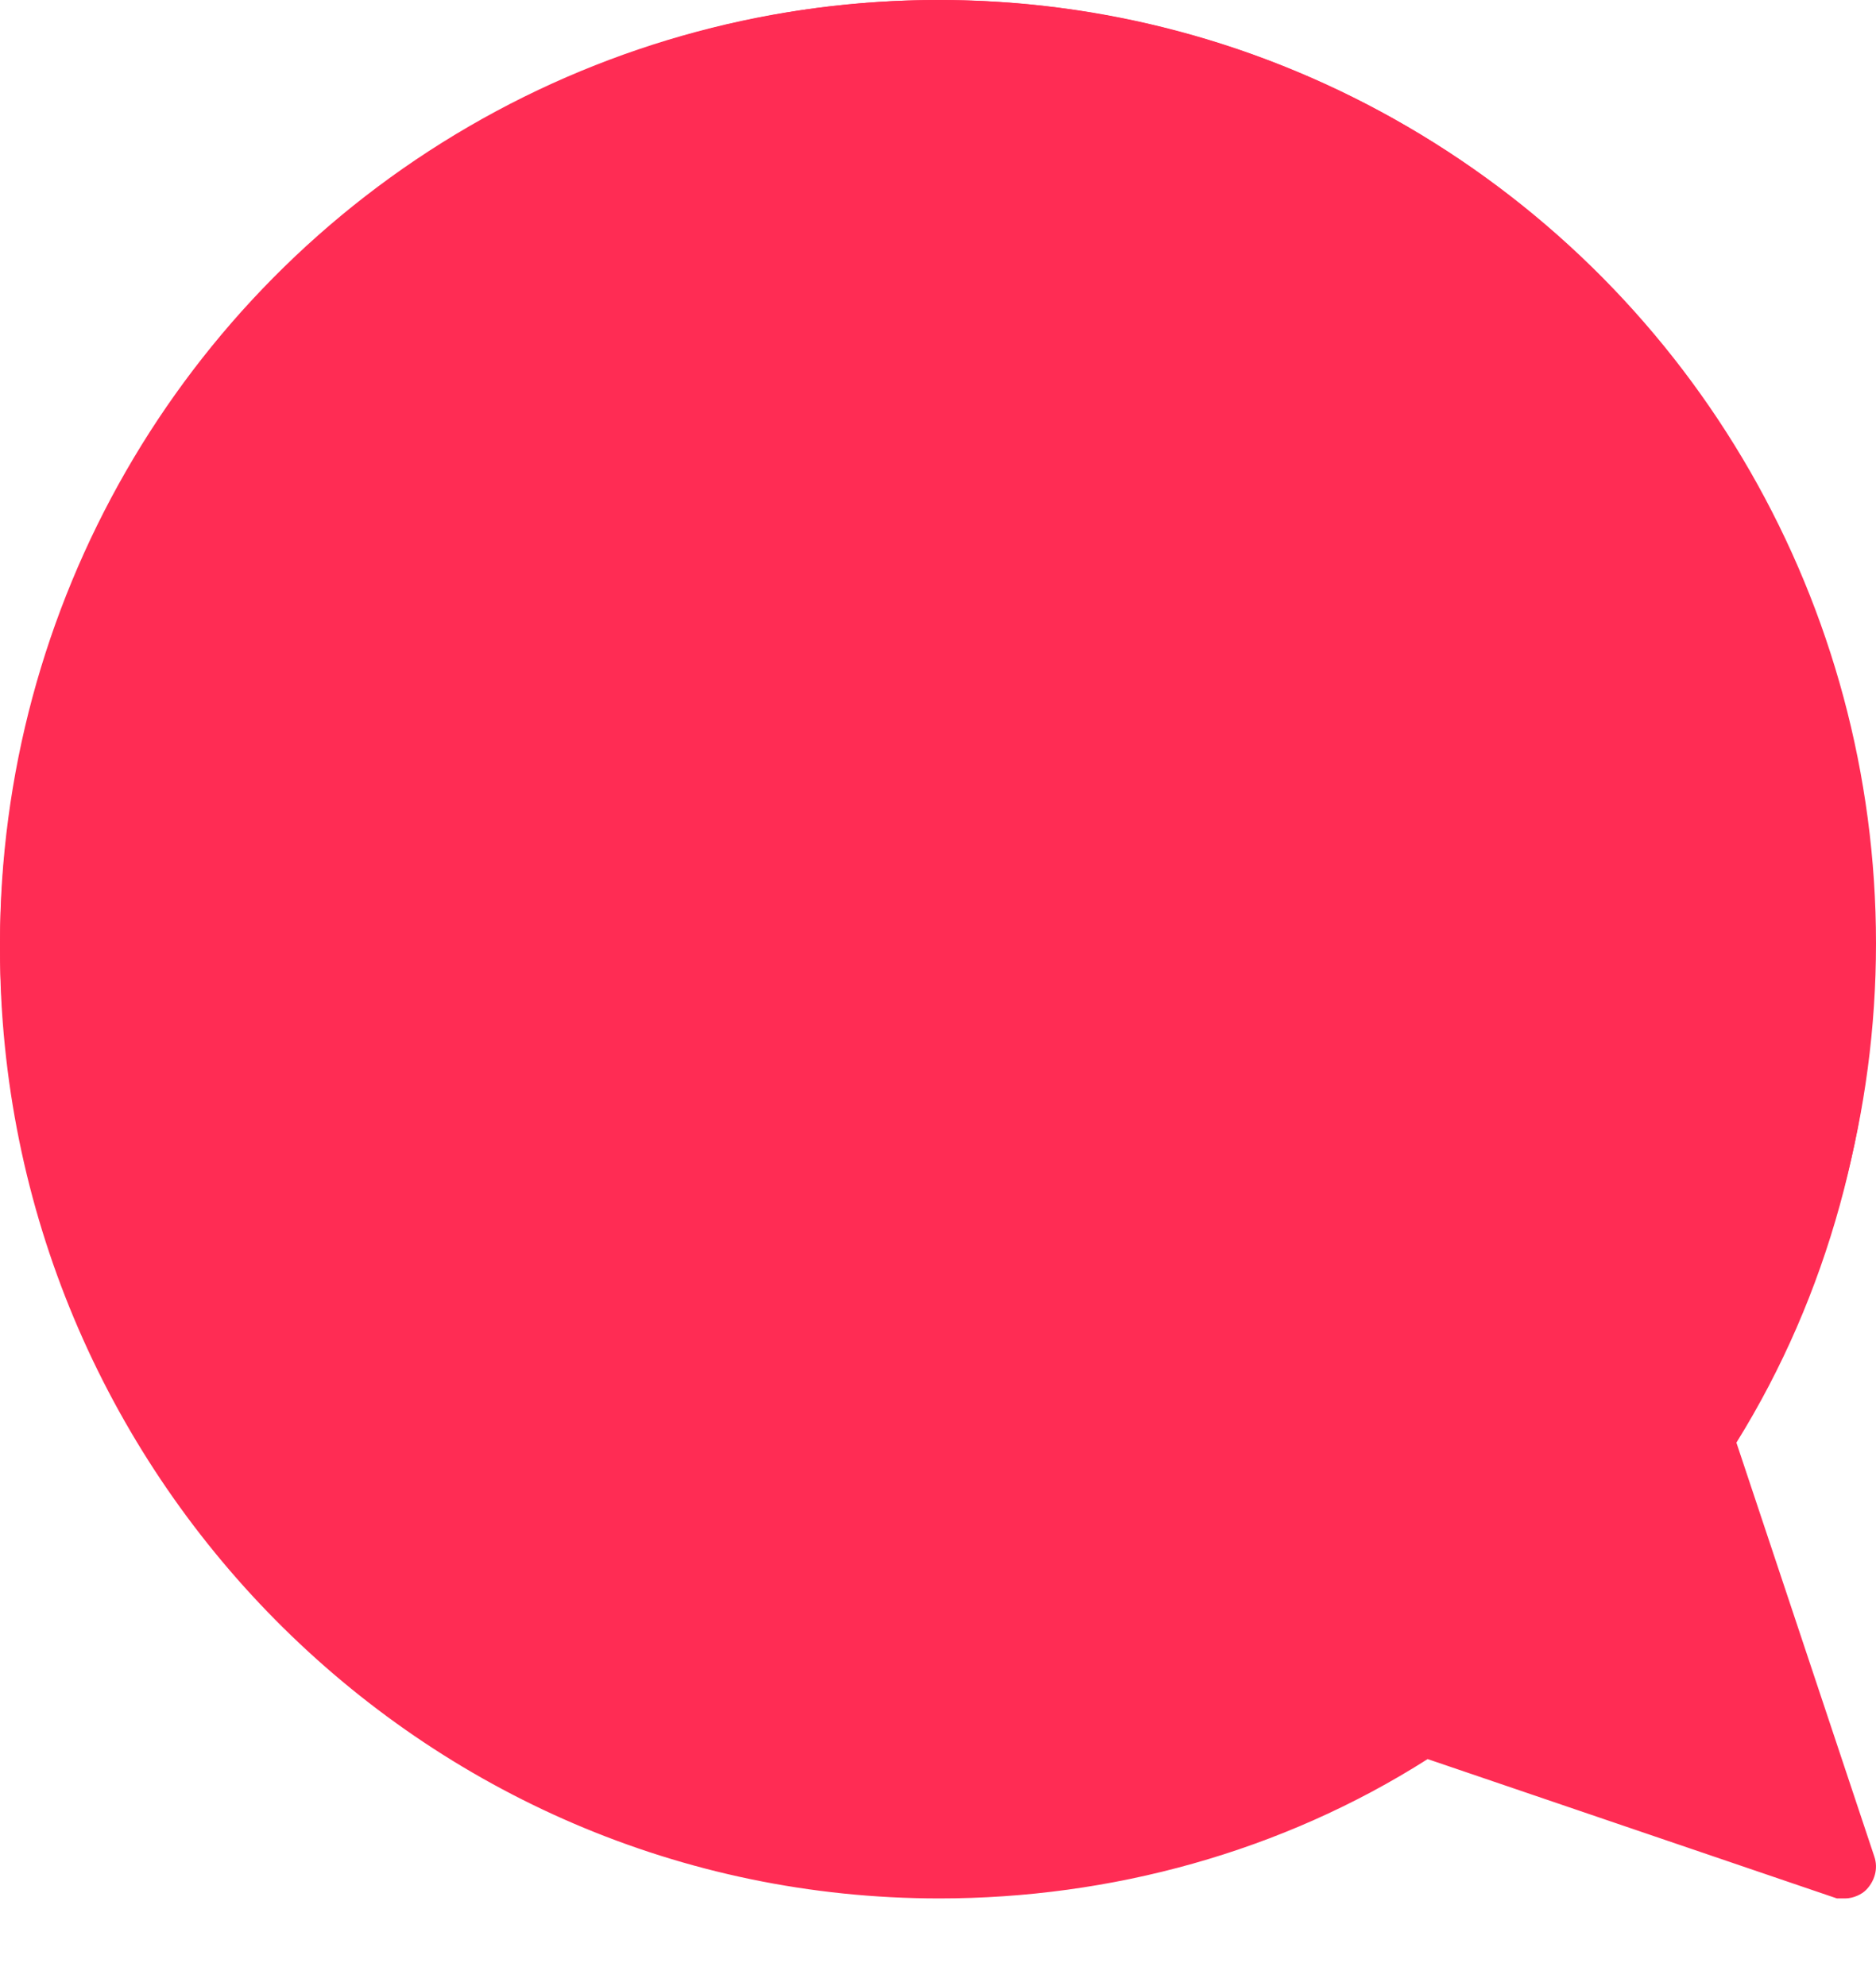 <?xml version="1.0" encoding="UTF-8"?>
<svg width="17px" height="18px" viewBox="0 0 17 18" version="1.1" xmlns="http://www.w3.org/2000/svg" xmlns:xlink="http://www.w3.org/1999/xlink">
    <!-- Generator: Sketch 43.2 (39069) - http://www.bohemiancoding.com/sketch -->
    <title>Group 21</title>
    <desc>Created with Sketch.</desc>
    <defs></defs>
    <g id="Chat-&amp;-Notifications" stroke="none" stroke-width="1" fill="none" fill-rule="evenodd">
        <g id="Online-Chat-Menu-+-Active-Chats" transform="translate(-983, -833)" fill="#FF2C54">
            <g id="Group-21" transform="translate(983, 833)">
                <path d="M8.512,0 C3.82,0 0,3.861 0,8.603 C0,13.345 3.82,17.206 8.512,17.206 C10.062,17.206 11.613,16.786 12.937,15.943 L16.646,17.206 L16.72,17.206 C16.795,17.206 16.872,17.168 16.909,17.13 C16.984,17.055 17.024,16.939 16.984,16.824 L15.735,13.075 C16.567,11.737 16.984,10.17 16.984,8.603 C17.024,3.861 13.203,0 8.512,0 Z M15.17,13.116 L16.267,16.441 L12.977,15.332 C12.902,15.294 12.825,15.332 12.75,15.37 C11.464,16.173 10.027,16.632 8.514,16.632 C4.126,16.632 0.569,13.038 0.569,8.603 C0.569,4.168 4.126,0.574 8.514,0.574 C12.902,0.574 16.458,4.168 16.458,8.603 C16.458,10.132 16.043,11.624 15.209,12.884 C15.17,12.962 15.17,13.038 15.17,13.116 Z" id="Fill-1"></path>
                <ellipse id="Oval-8" cx="8.5" cy="8.55" rx="8.5" ry="8.55"></ellipse>
                <polygon id="Path-3" points="12.572 15.136 16.71 16.877 15.276 12.79"></polygon>
            </g>
        </g>
    </g>
</svg>